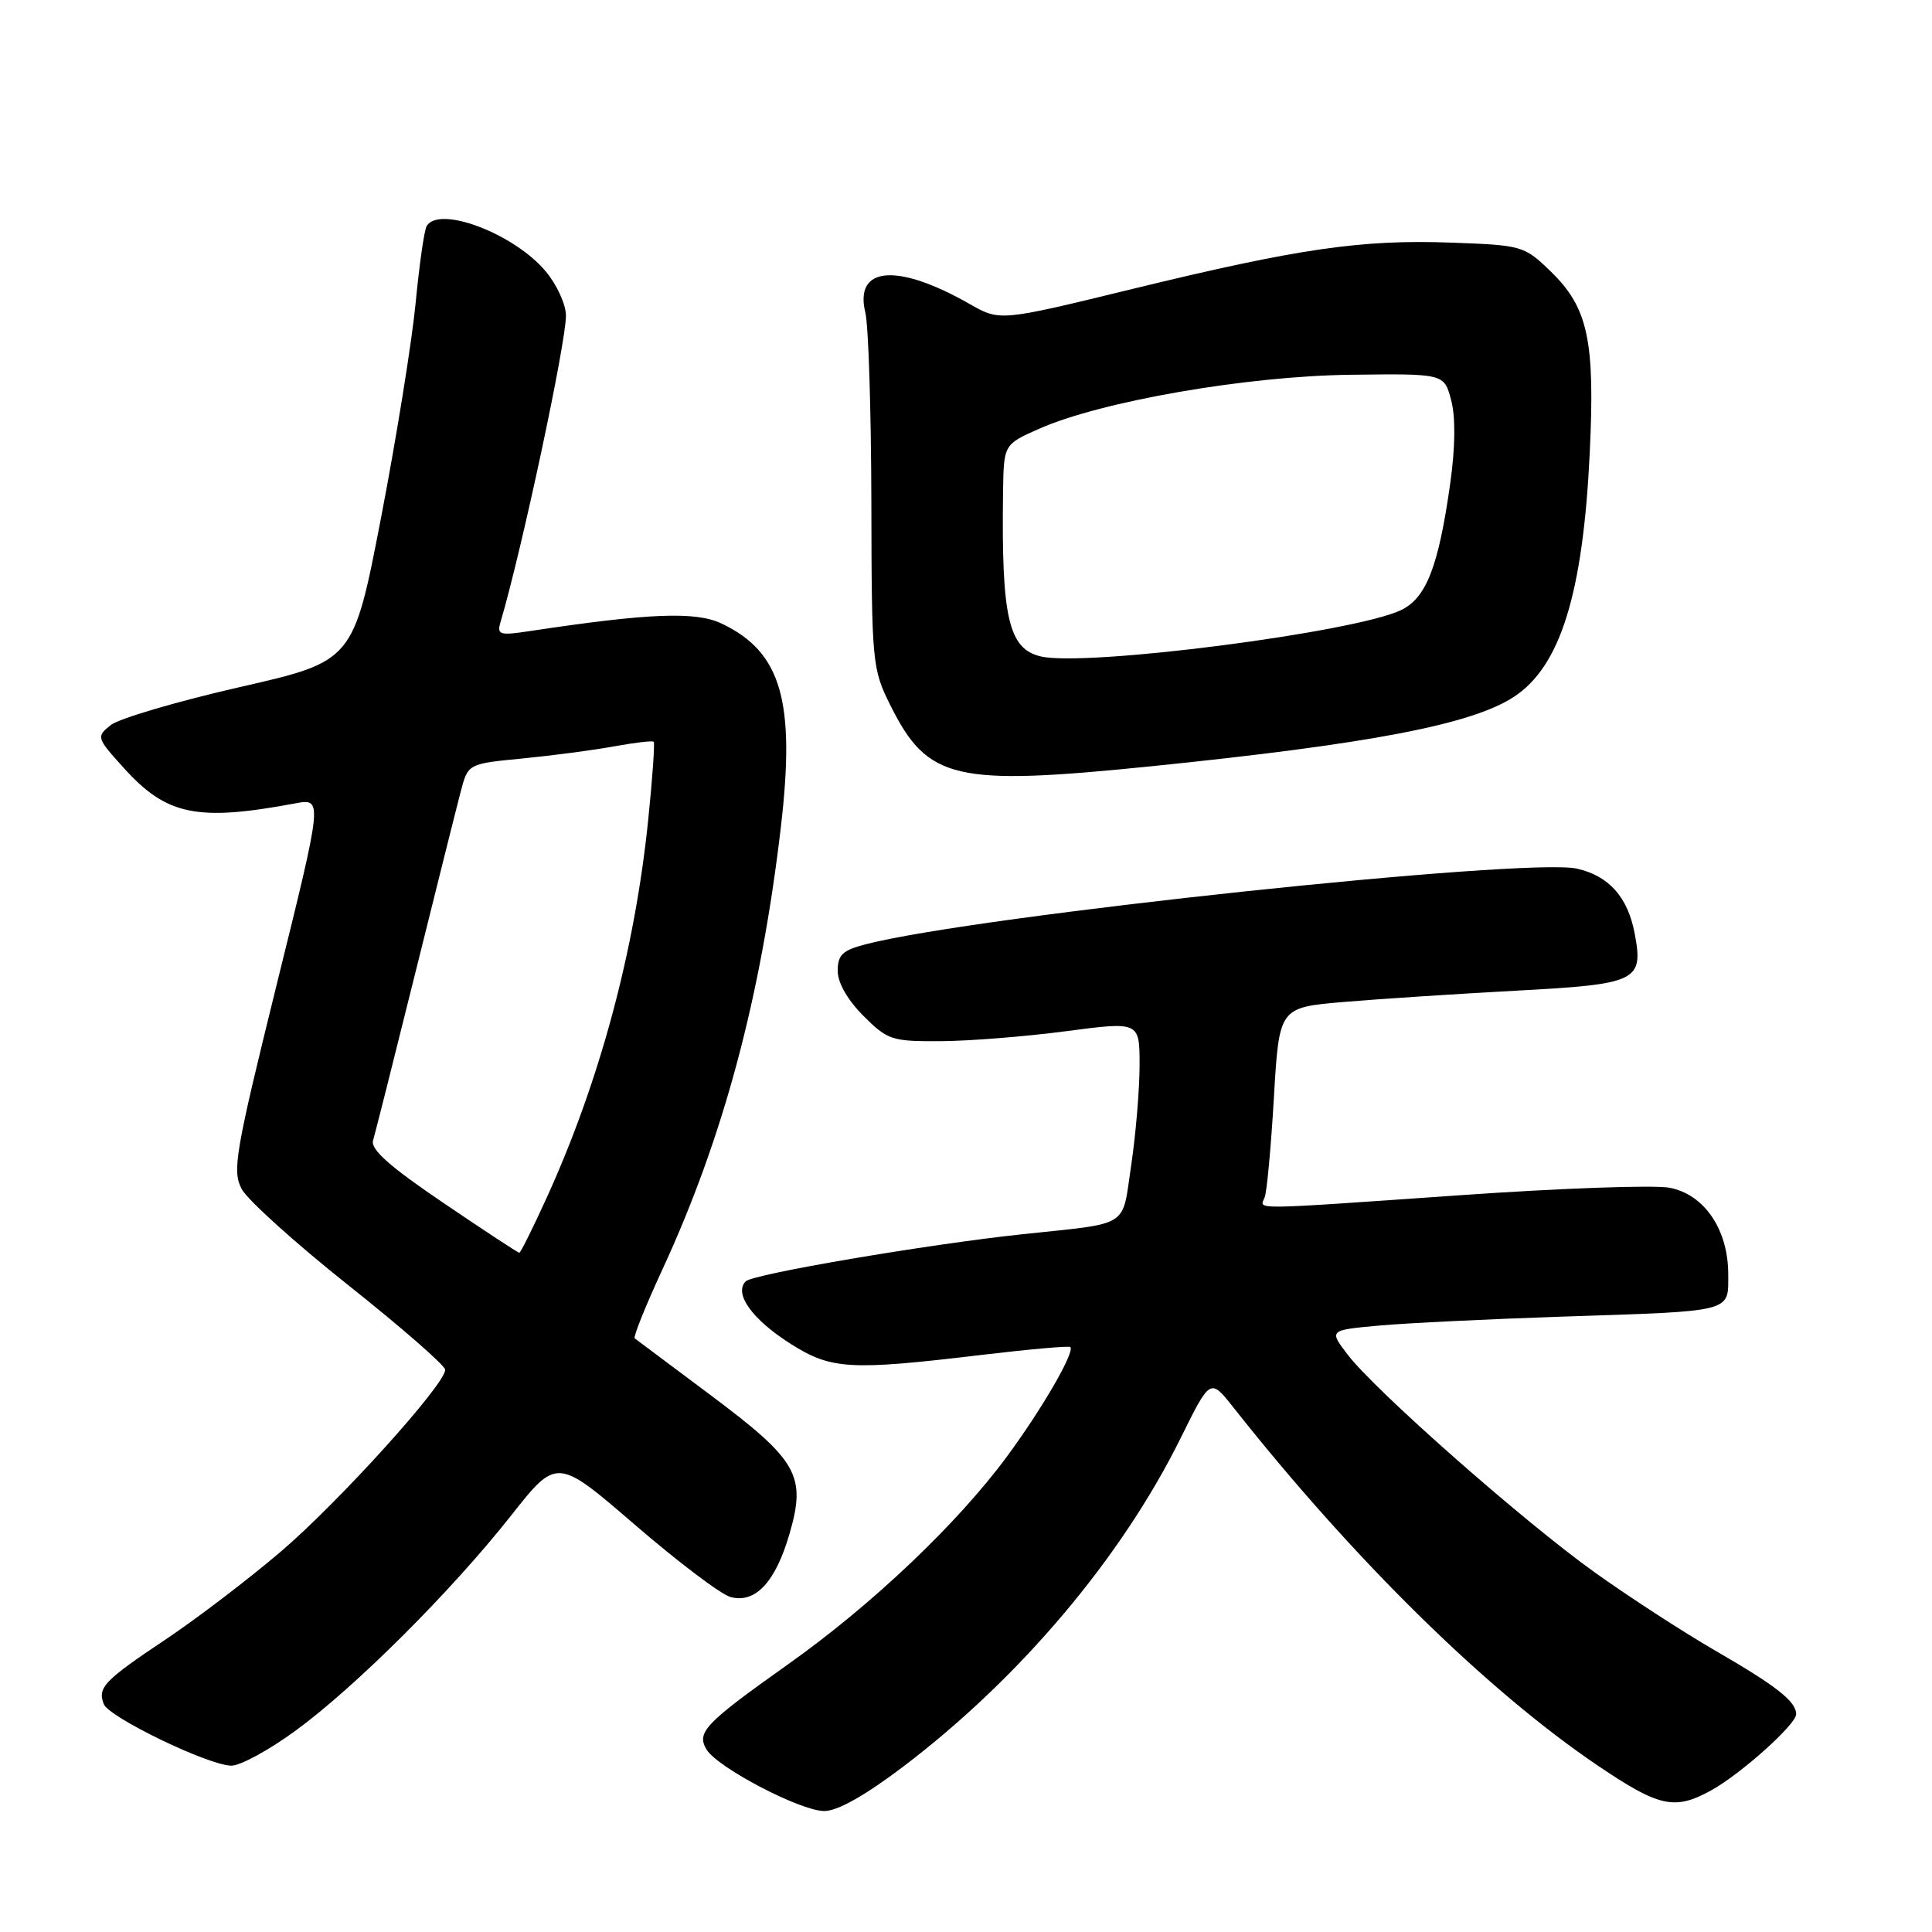 <?xml version="1.0" encoding="UTF-8" standalone="no"?>
<!DOCTYPE svg PUBLIC "-//W3C//DTD SVG 1.1//EN" "http://www.w3.org/Graphics/SVG/1.1/DTD/svg11.dtd" >
<svg xmlns="http://www.w3.org/2000/svg" xmlns:xlink="http://www.w3.org/1999/xlink" version="1.1" viewBox="0 0 256 256">
 <g >
 <path fill="currentColor"
d=" M 119.69 234.08 C 135.17 222.33 148.60 206.42 156.47 190.50 C 160.37 182.61 160.37 182.61 163.43 186.49 C 179.39 206.69 197.04 224.03 211.73 233.96 C 219.85 239.45 221.90 239.90 226.71 237.25 C 230.64 235.09 238.00 228.50 238.00 227.14 C 238.00 225.45 235.40 223.41 227.29 218.72 C 223.00 216.24 215.80 211.56 211.27 208.32 C 201.81 201.55 182.20 184.26 178.56 179.48 C 176.09 176.25 176.09 176.25 182.79 175.64 C 186.48 175.31 197.38 174.78 207.00 174.46 C 229.87 173.71 229.00 173.93 229.00 168.85 C 229.00 162.92 225.83 158.25 221.21 157.38 C 219.19 157.00 206.73 157.44 193.52 158.37 C 165.04 160.35 166.93 160.33 167.58 158.64 C 167.87 157.90 168.42 151.93 168.80 145.39 C 169.50 133.50 169.50 133.50 178.00 132.77 C 182.68 132.37 192.98 131.70 200.90 131.27 C 216.96 130.41 217.79 130.01 216.61 123.73 C 215.70 118.87 213.20 116.06 208.95 115.10 C 202.28 113.60 129.31 121.35 114.75 125.11 C 111.64 125.91 111.00 126.52 111.00 128.64 C 111.00 130.22 112.30 132.50 114.40 134.60 C 117.62 137.82 118.17 138.00 124.65 137.96 C 128.42 137.94 135.89 137.35 141.25 136.64 C 151.00 135.36 151.00 135.36 151.00 141.14 C 151.00 144.32 150.50 150.28 149.89 154.39 C 148.63 162.82 149.92 162.00 135.50 163.54 C 122.97 164.87 99.79 168.81 98.82 169.78 C 97.20 171.40 99.66 174.83 104.77 178.07 C 110.13 181.47 112.61 181.62 130.00 179.54 C 136.32 178.79 141.64 178.31 141.82 178.49 C 142.46 179.12 138.11 186.64 133.46 192.95 C 126.90 201.86 115.56 212.63 104.49 220.48 C 93.40 228.35 92.24 229.55 93.63 231.83 C 95.10 234.23 106.01 239.94 109.19 239.97 C 110.95 239.99 114.56 237.96 119.69 234.08 Z  M 39.14 229.34 C 47.13 223.50 59.82 210.83 67.72 200.82 C 73.79 193.13 73.79 193.13 84.15 202.06 C 89.84 206.97 95.53 211.27 96.79 211.61 C 100.08 212.51 102.76 209.64 104.61 203.25 C 106.86 195.52 105.72 193.51 94.14 184.85 C 88.84 180.89 84.32 177.51 84.10 177.34 C 83.88 177.17 85.52 173.09 87.75 168.26 C 95.85 150.75 100.83 132.13 103.47 109.58 C 105.42 92.88 103.53 86.38 95.61 82.62 C 92.18 80.99 85.97 81.24 70.14 83.63 C 66.17 84.23 65.82 84.12 66.33 82.40 C 69.13 72.94 74.99 45.51 74.99 41.83 C 75.00 40.36 73.78 37.70 72.29 35.93 C 68.10 30.96 58.23 27.20 56.54 29.94 C 56.22 30.45 55.56 35.06 55.07 40.19 C 54.57 45.31 52.52 58.07 50.50 68.55 C 46.82 87.61 46.82 87.61 31.74 91.05 C 23.44 92.95 15.76 95.21 14.67 96.08 C 12.74 97.63 12.78 97.75 16.42 101.78 C 22.08 108.04 26.13 108.88 39.13 106.45 C 42.77 105.78 42.77 105.78 36.69 130.35 C 31.15 152.79 30.75 155.16 32.03 157.56 C 32.80 159.00 39.18 164.76 46.21 170.34 C 53.24 175.93 58.99 180.95 58.99 181.50 C 59.01 183.42 44.93 199.00 37.25 205.56 C 32.99 209.20 26.12 214.44 22.00 217.20 C 13.78 222.69 12.91 223.60 13.75 225.80 C 14.43 227.55 27.58 233.91 30.64 233.96 C 31.82 233.98 35.64 231.90 39.14 229.34 Z  M 152.50 101.54 C 181.52 98.58 195.02 96.00 200.61 92.33 C 206.76 88.30 209.76 78.65 210.65 60.00 C 211.36 45.08 210.43 40.78 205.47 35.96 C 201.97 32.57 201.69 32.49 192.34 32.15 C 180.39 31.71 172.09 32.92 150.00 38.30 C 132.50 42.57 132.50 42.57 128.50 40.29 C 118.90 34.81 113.17 35.27 114.66 41.41 C 115.08 43.11 115.43 54.40 115.46 66.50 C 115.50 87.92 115.57 88.63 118.00 93.50 C 122.93 103.35 126.49 104.18 152.50 101.54 Z  M 58.72 159.37 C 51.67 154.60 49.08 152.30 49.43 151.13 C 49.70 150.23 52.21 140.28 55.01 129.00 C 57.81 117.72 60.53 106.86 61.06 104.85 C 62.02 101.20 62.02 101.20 69.26 100.50 C 73.24 100.11 78.71 99.39 81.41 98.89 C 84.11 98.40 86.46 98.12 86.62 98.29 C 86.78 98.45 86.46 103.06 85.90 108.54 C 84.13 125.94 79.48 143.25 72.42 158.75 C 70.60 162.74 68.98 166.00 68.81 166.00 C 68.64 166.00 64.10 163.02 58.72 159.37 Z  M 137.91 86.98 C 133.63 85.98 132.68 81.82 132.91 65.19 C 133.00 58.89 133.00 58.89 137.70 56.81 C 145.93 53.17 165.17 49.83 178.92 49.66 C 191.35 49.50 191.35 49.50 192.28 53.00 C 192.88 55.24 192.84 59.21 192.17 64.00 C 190.62 75.04 189.00 79.23 185.65 80.84 C 179.48 83.80 143.86 88.38 137.91 86.98 Z "/>
</g>
</svg>